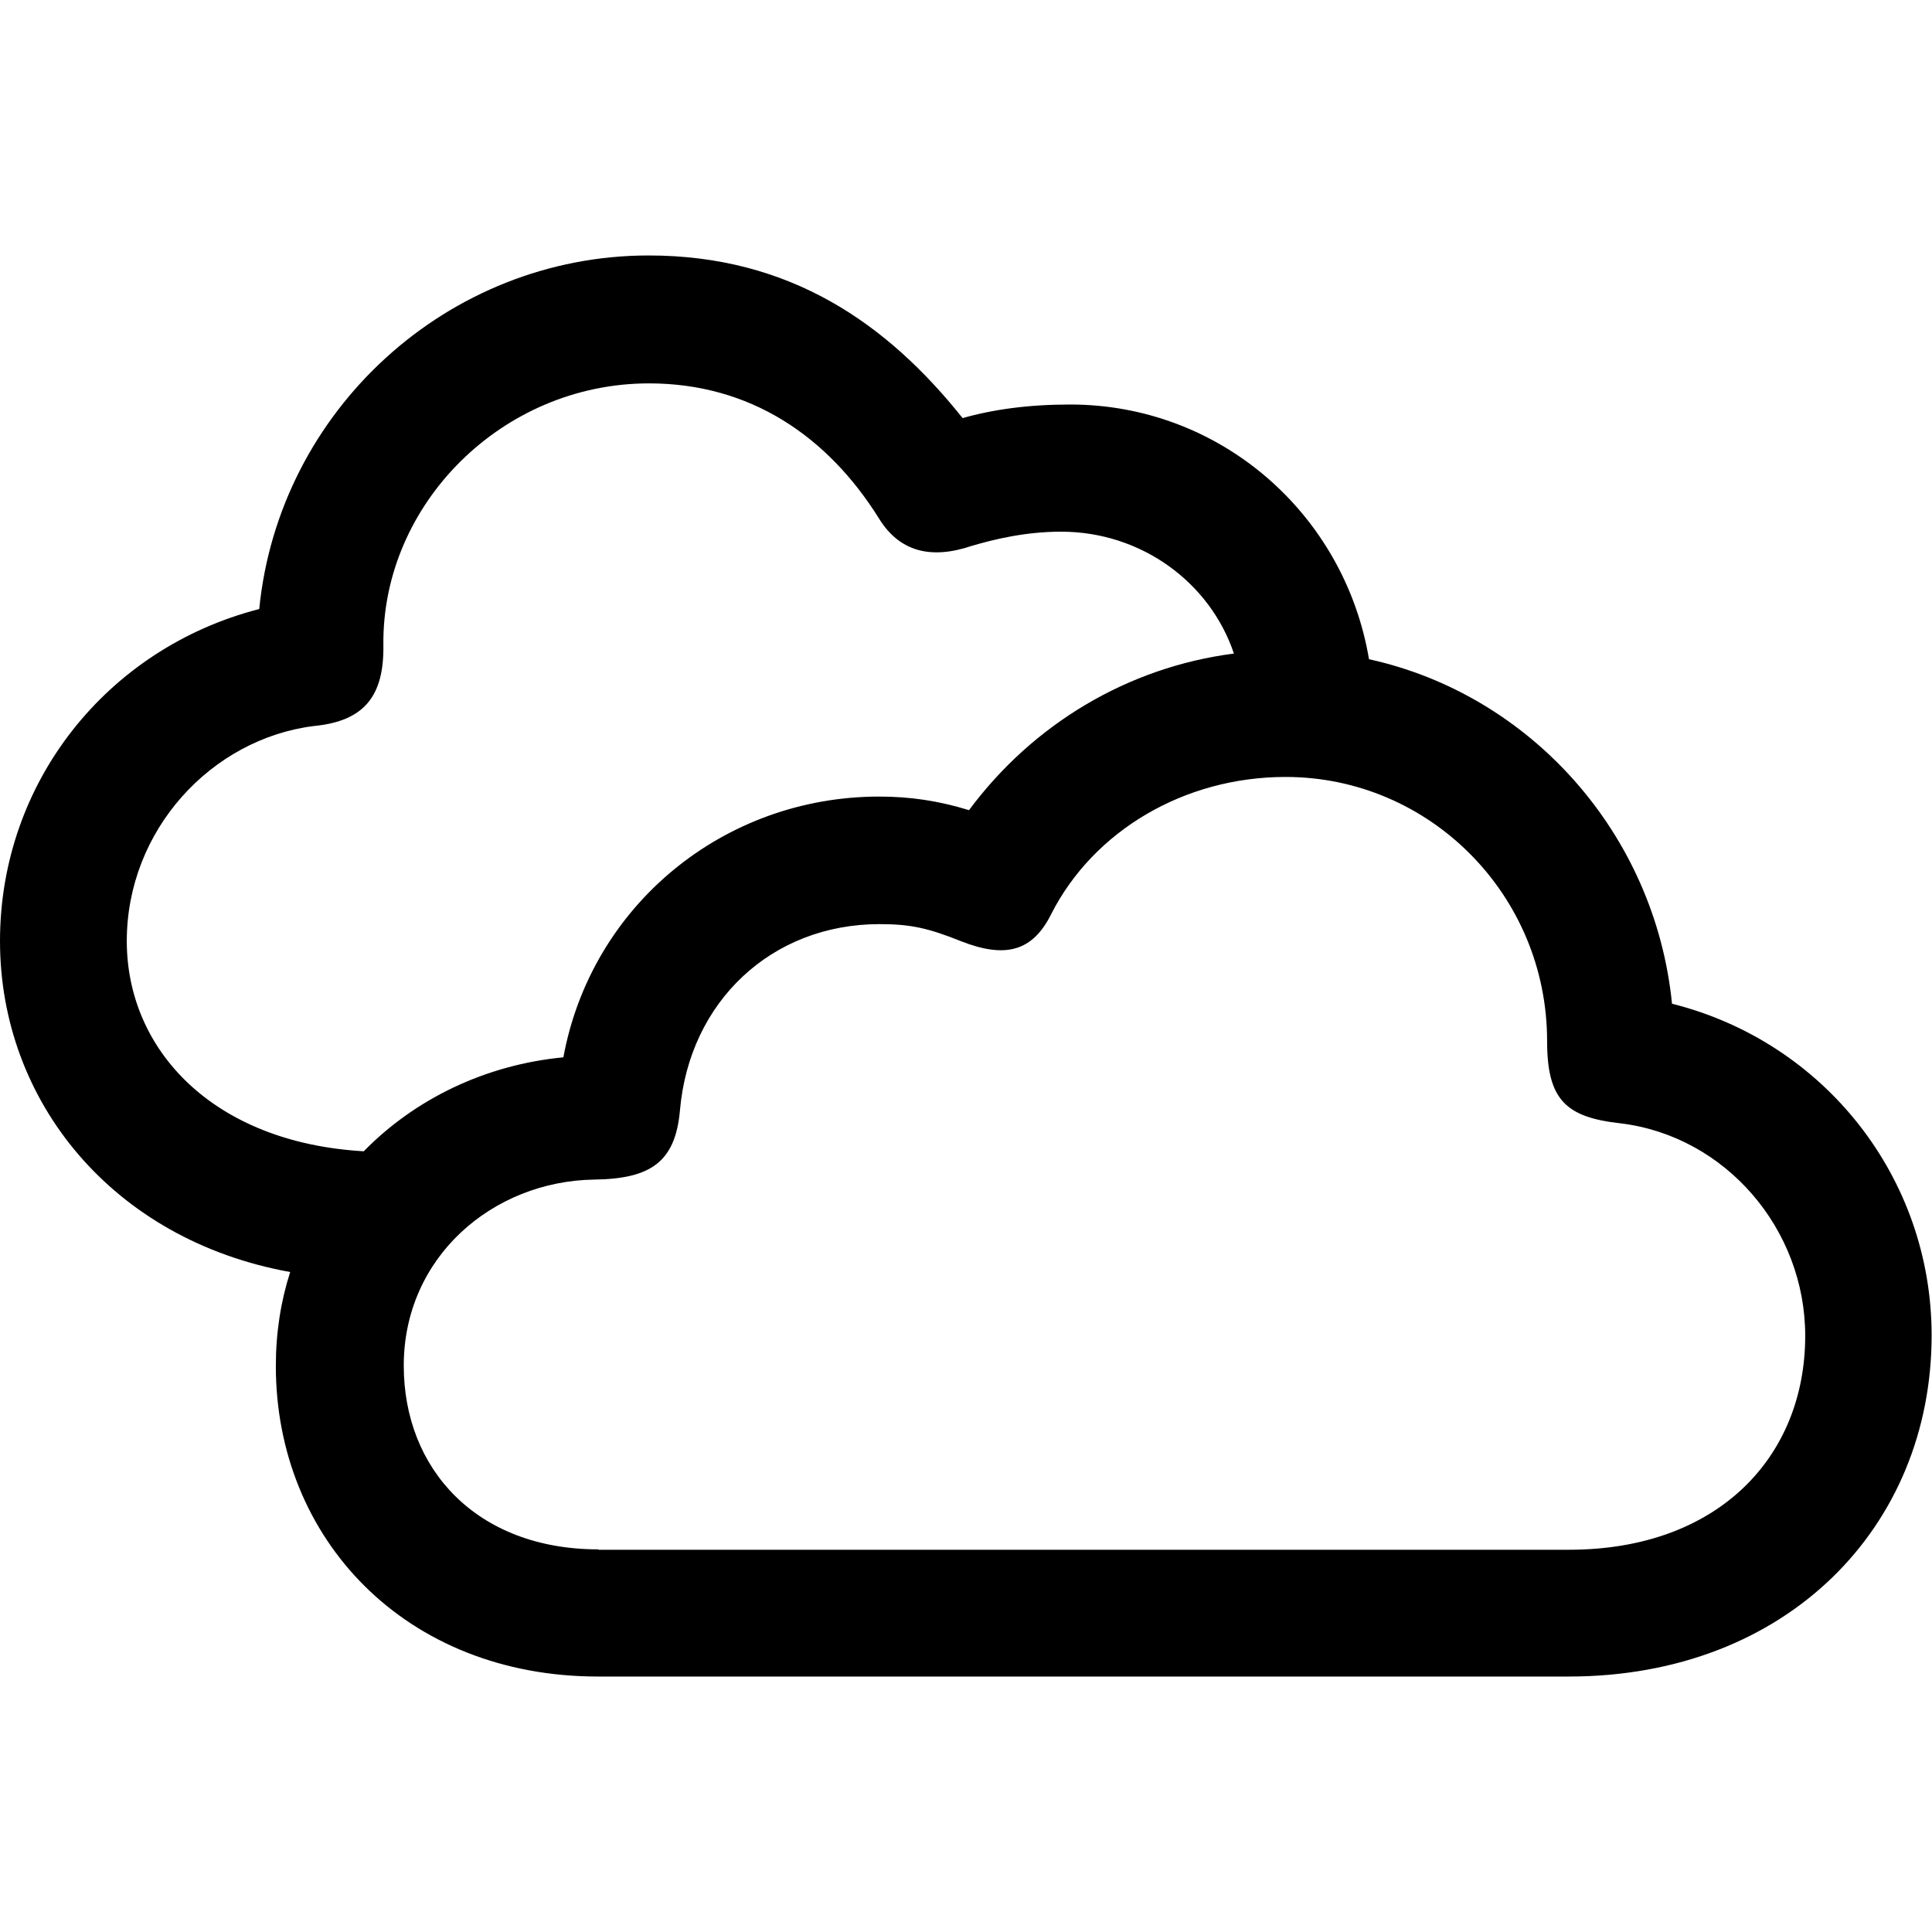 <?xml version="1.0" ?><!-- Generator: Adobe Illustrator 25.0.0, SVG Export Plug-In . SVG Version: 6.00 Build 0)  --><svg xmlns="http://www.w3.org/2000/svg" xmlns:xlink="http://www.w3.org/1999/xlink" version="1.1" id="Layer_1" x="0px" y="0px" viewBox="0 0 512 512" style="enable-background:new 0 0 512 512;" xml:space="preserve">
<path d="M0,249.4c0,42.4,29.8,79.2,76.9,87.7c-2.5,7.8-3.8,16.1-3.8,24.9c0,45.8,34.3,82.3,85.4,82.3h257.2  c58.1,0,96.2-39.9,96.2-90.4c0-41.9-28.5-77.8-68.8-87.9c-4.5-45.1-37.5-81.9-80.3-91.3c-6.5-38.6-39.5-67.5-79.2-67.5  c-11,0-20.4,1.3-28.5,3.6c-20-25.1-45.8-43.1-83.2-43.1c-53.2,0-98,41-103.2,93.7C28.3,171.8,0,207.4,0,249.4z M33.6,249.4  c0-29.4,22.4-53.6,49.6-57c13.5-1.3,18.6-8.1,18.4-21.5c-0.4-37.2,31.4-69.3,70.4-69.3c26.7,0,47.3,13.9,61,35.9  c5.4,8.7,13.7,10.8,24.4,7.2c6.1-1.8,14.4-3.8,23.8-3.8c21.3,0,39.5,13.5,45.8,32.3c-28,3.6-53.2,18.6-70.2,41.5  c-8.1-2.5-15.7-3.6-23.8-3.6c-41.3,0-76.3,28.9-83.7,69.1c-20.9,2-39.5,11.2-52.9,24.9C56.3,302.8,33.6,278.1,33.6,249.4z   M158.6,410.6c-32.3,0-51.6-21.3-51.6-48.7c0-28.7,23.5-48.9,50.5-49.3c15-0.2,21.5-4.7,22.7-18.4c2.5-28.7,24.2-49.3,52.9-49.3  c8.3,0,13,1.1,21.5,4.5c11.9,4.7,19.1,2.7,24-7.2c11.2-22,35.2-36.3,62.1-36.3c38.1,0,69.3,31.2,69.3,70c0,15.5,4.9,20.2,19.5,21.8  c27.8,3.4,48.9,28,48.9,56.3c0,32.1-23.1,56.7-62.6,56.7H158.6z"/>
</svg>